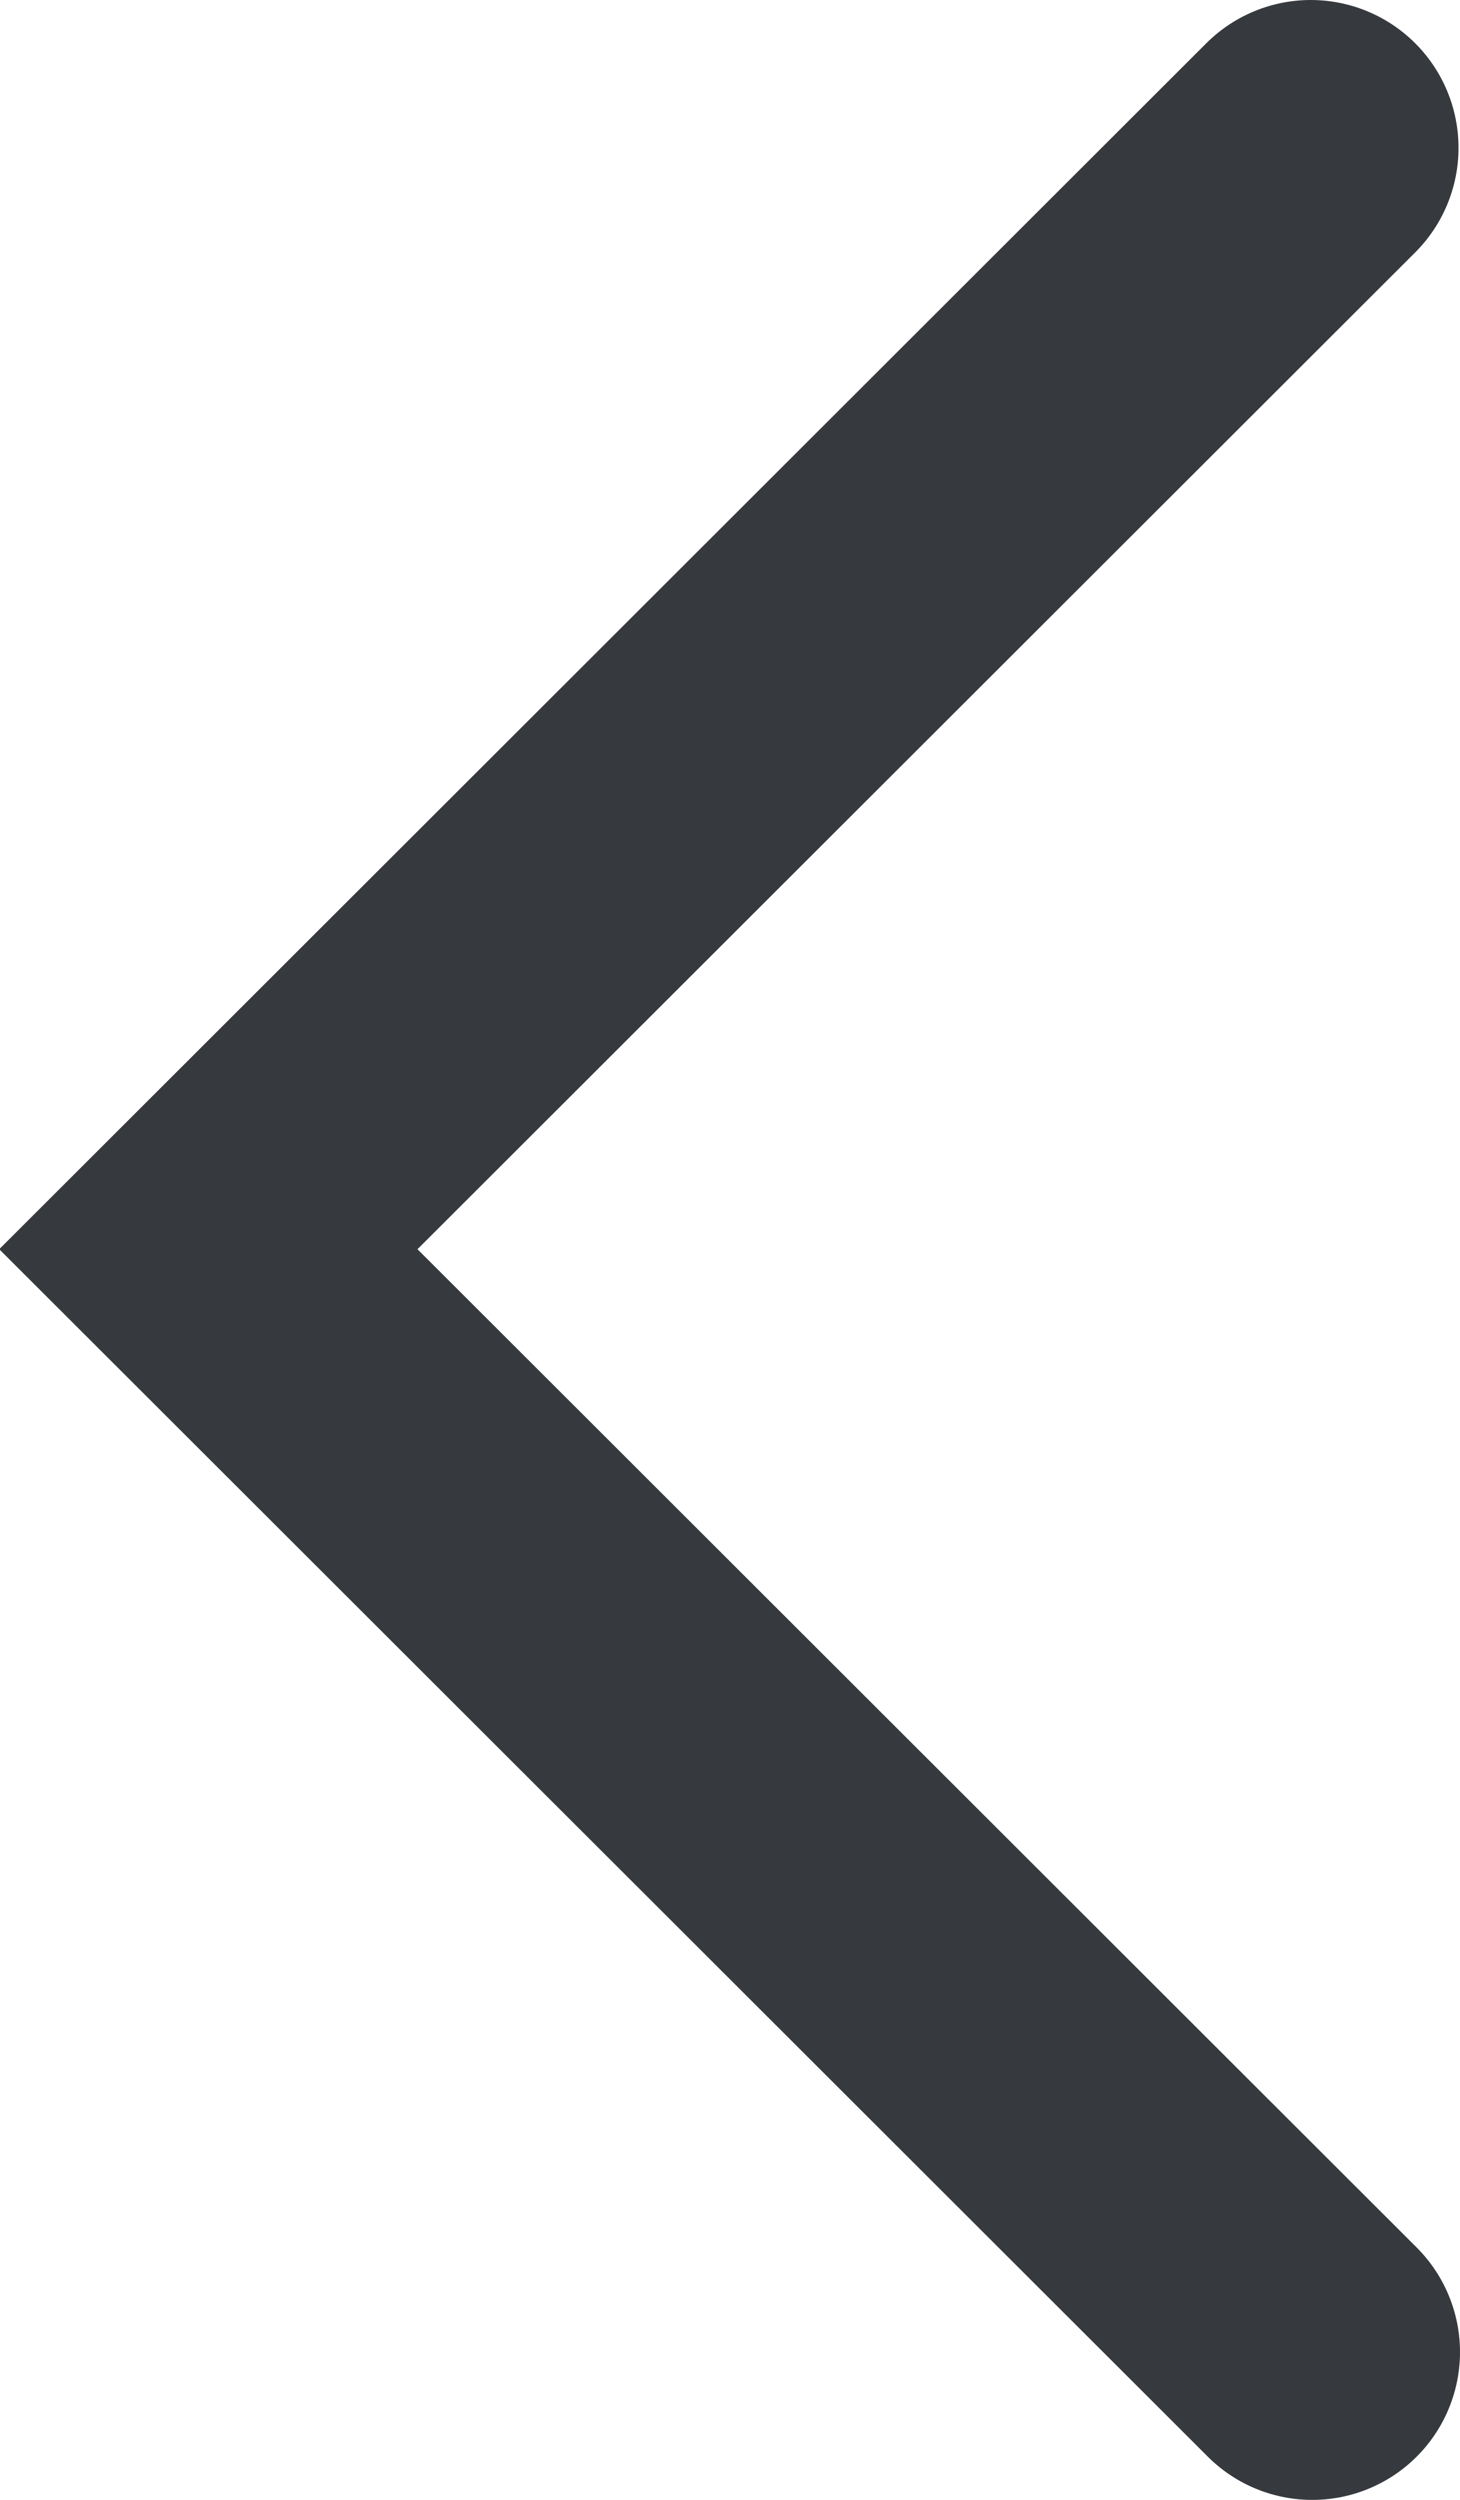 <svg xmlns="http://www.w3.org/2000/svg" viewBox="0 0 9.88 16.91"><defs><style>.cls-1{fill:none;stroke:#36393d;stroke-linecap:round;stroke-miterlimit:10;stroke-width:2px;}</style></defs><title>back</title><g id="Layer_2" data-name="Layer 2"><g id="Layer_1-2" data-name="Layer 1"><polyline class="cls-1" points="8.87 1 1.41 8.45 8.88 15.91"/></g></g></svg>
